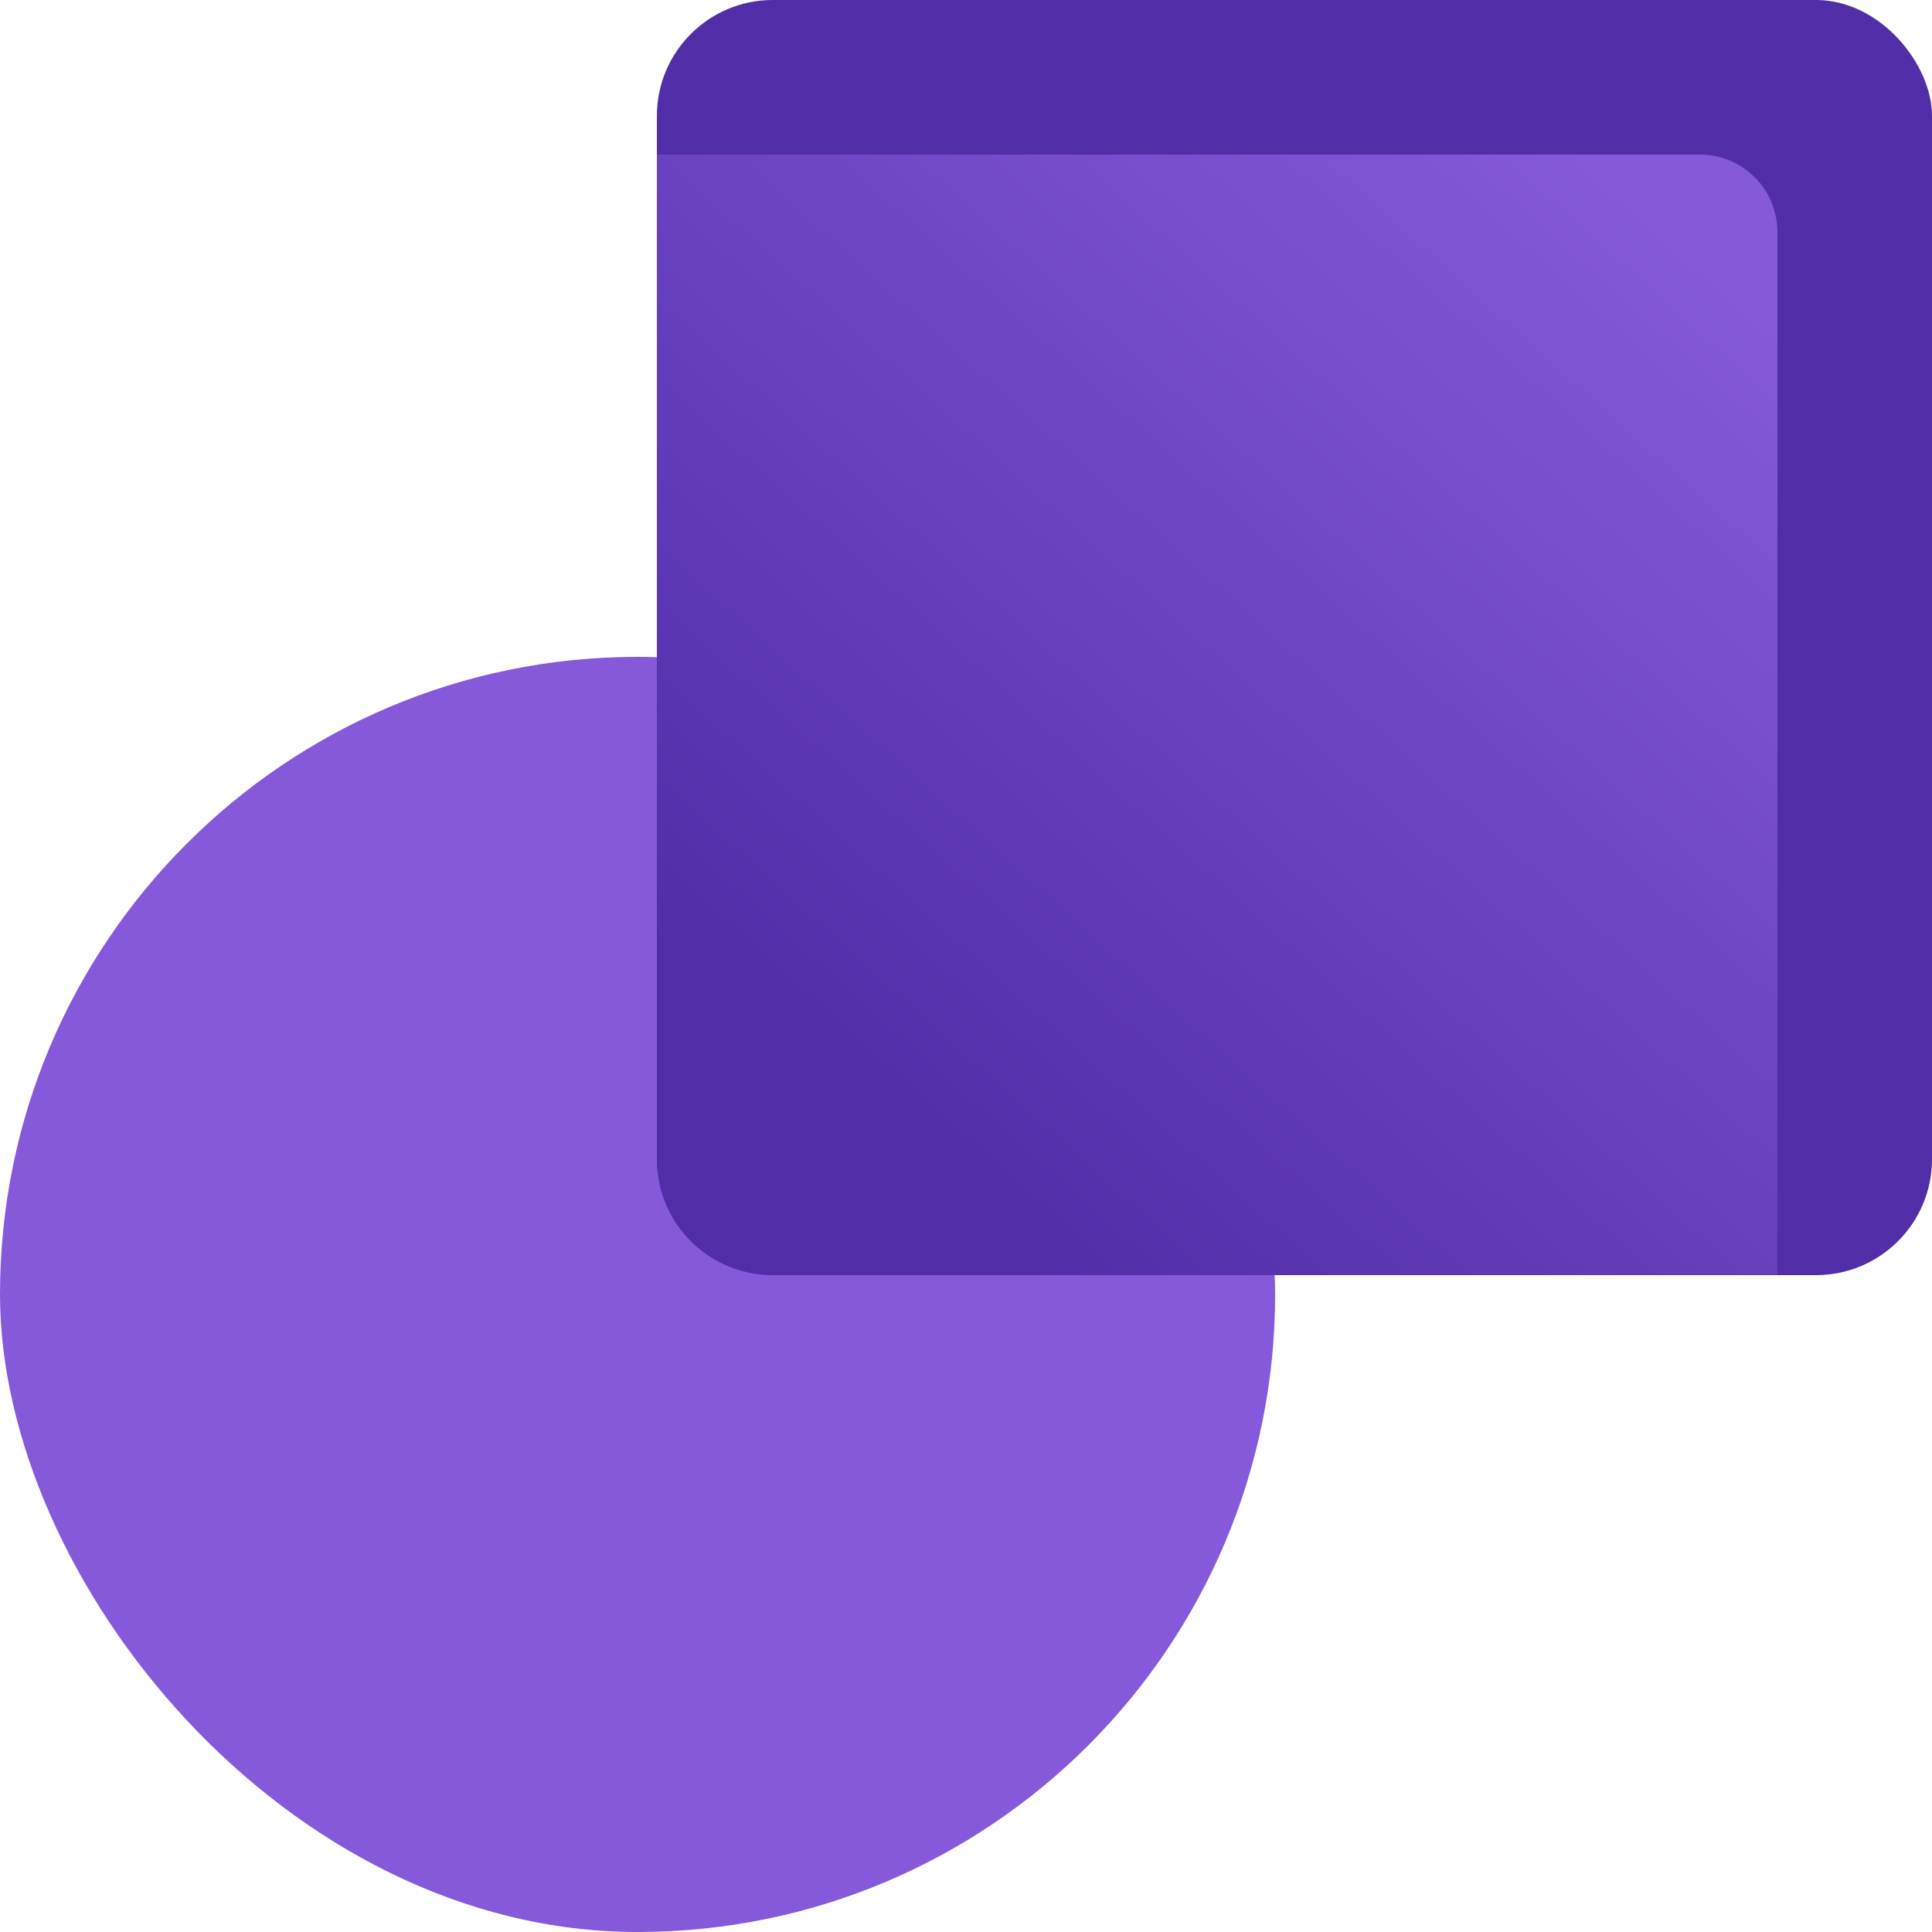 <svg xmlns="http://www.w3.org/2000/svg" width="50" height="50" viewBox="0 0 50 50">
  <defs>
    <linearGradient id="a" x1="10.707%" x2="82.694%" y1="80.166%" y2="0%">
      <stop stop-color="#512da8" offset="0%"/>
      <stop stop-color="#8559da" offset="100%"/>
    </linearGradient>
  </defs>
  <g fill="none" fill-rule="evenodd">
    <rect width="33" height="33" y="17" fill="#8559da" rx="16.5"/>
    <rect width="33" height="33" x="17" fill="#512da8" rx="3"/>
    <path fill="url(#a)" d="M46,33 L20.001,33 C18.344,33 17,31.665 17,29.999 L17,4 L43.993,4 C45.102,4 46,4.9 46,6.002 L46,33 L46,33 Z"/>
  </g>
</svg>
